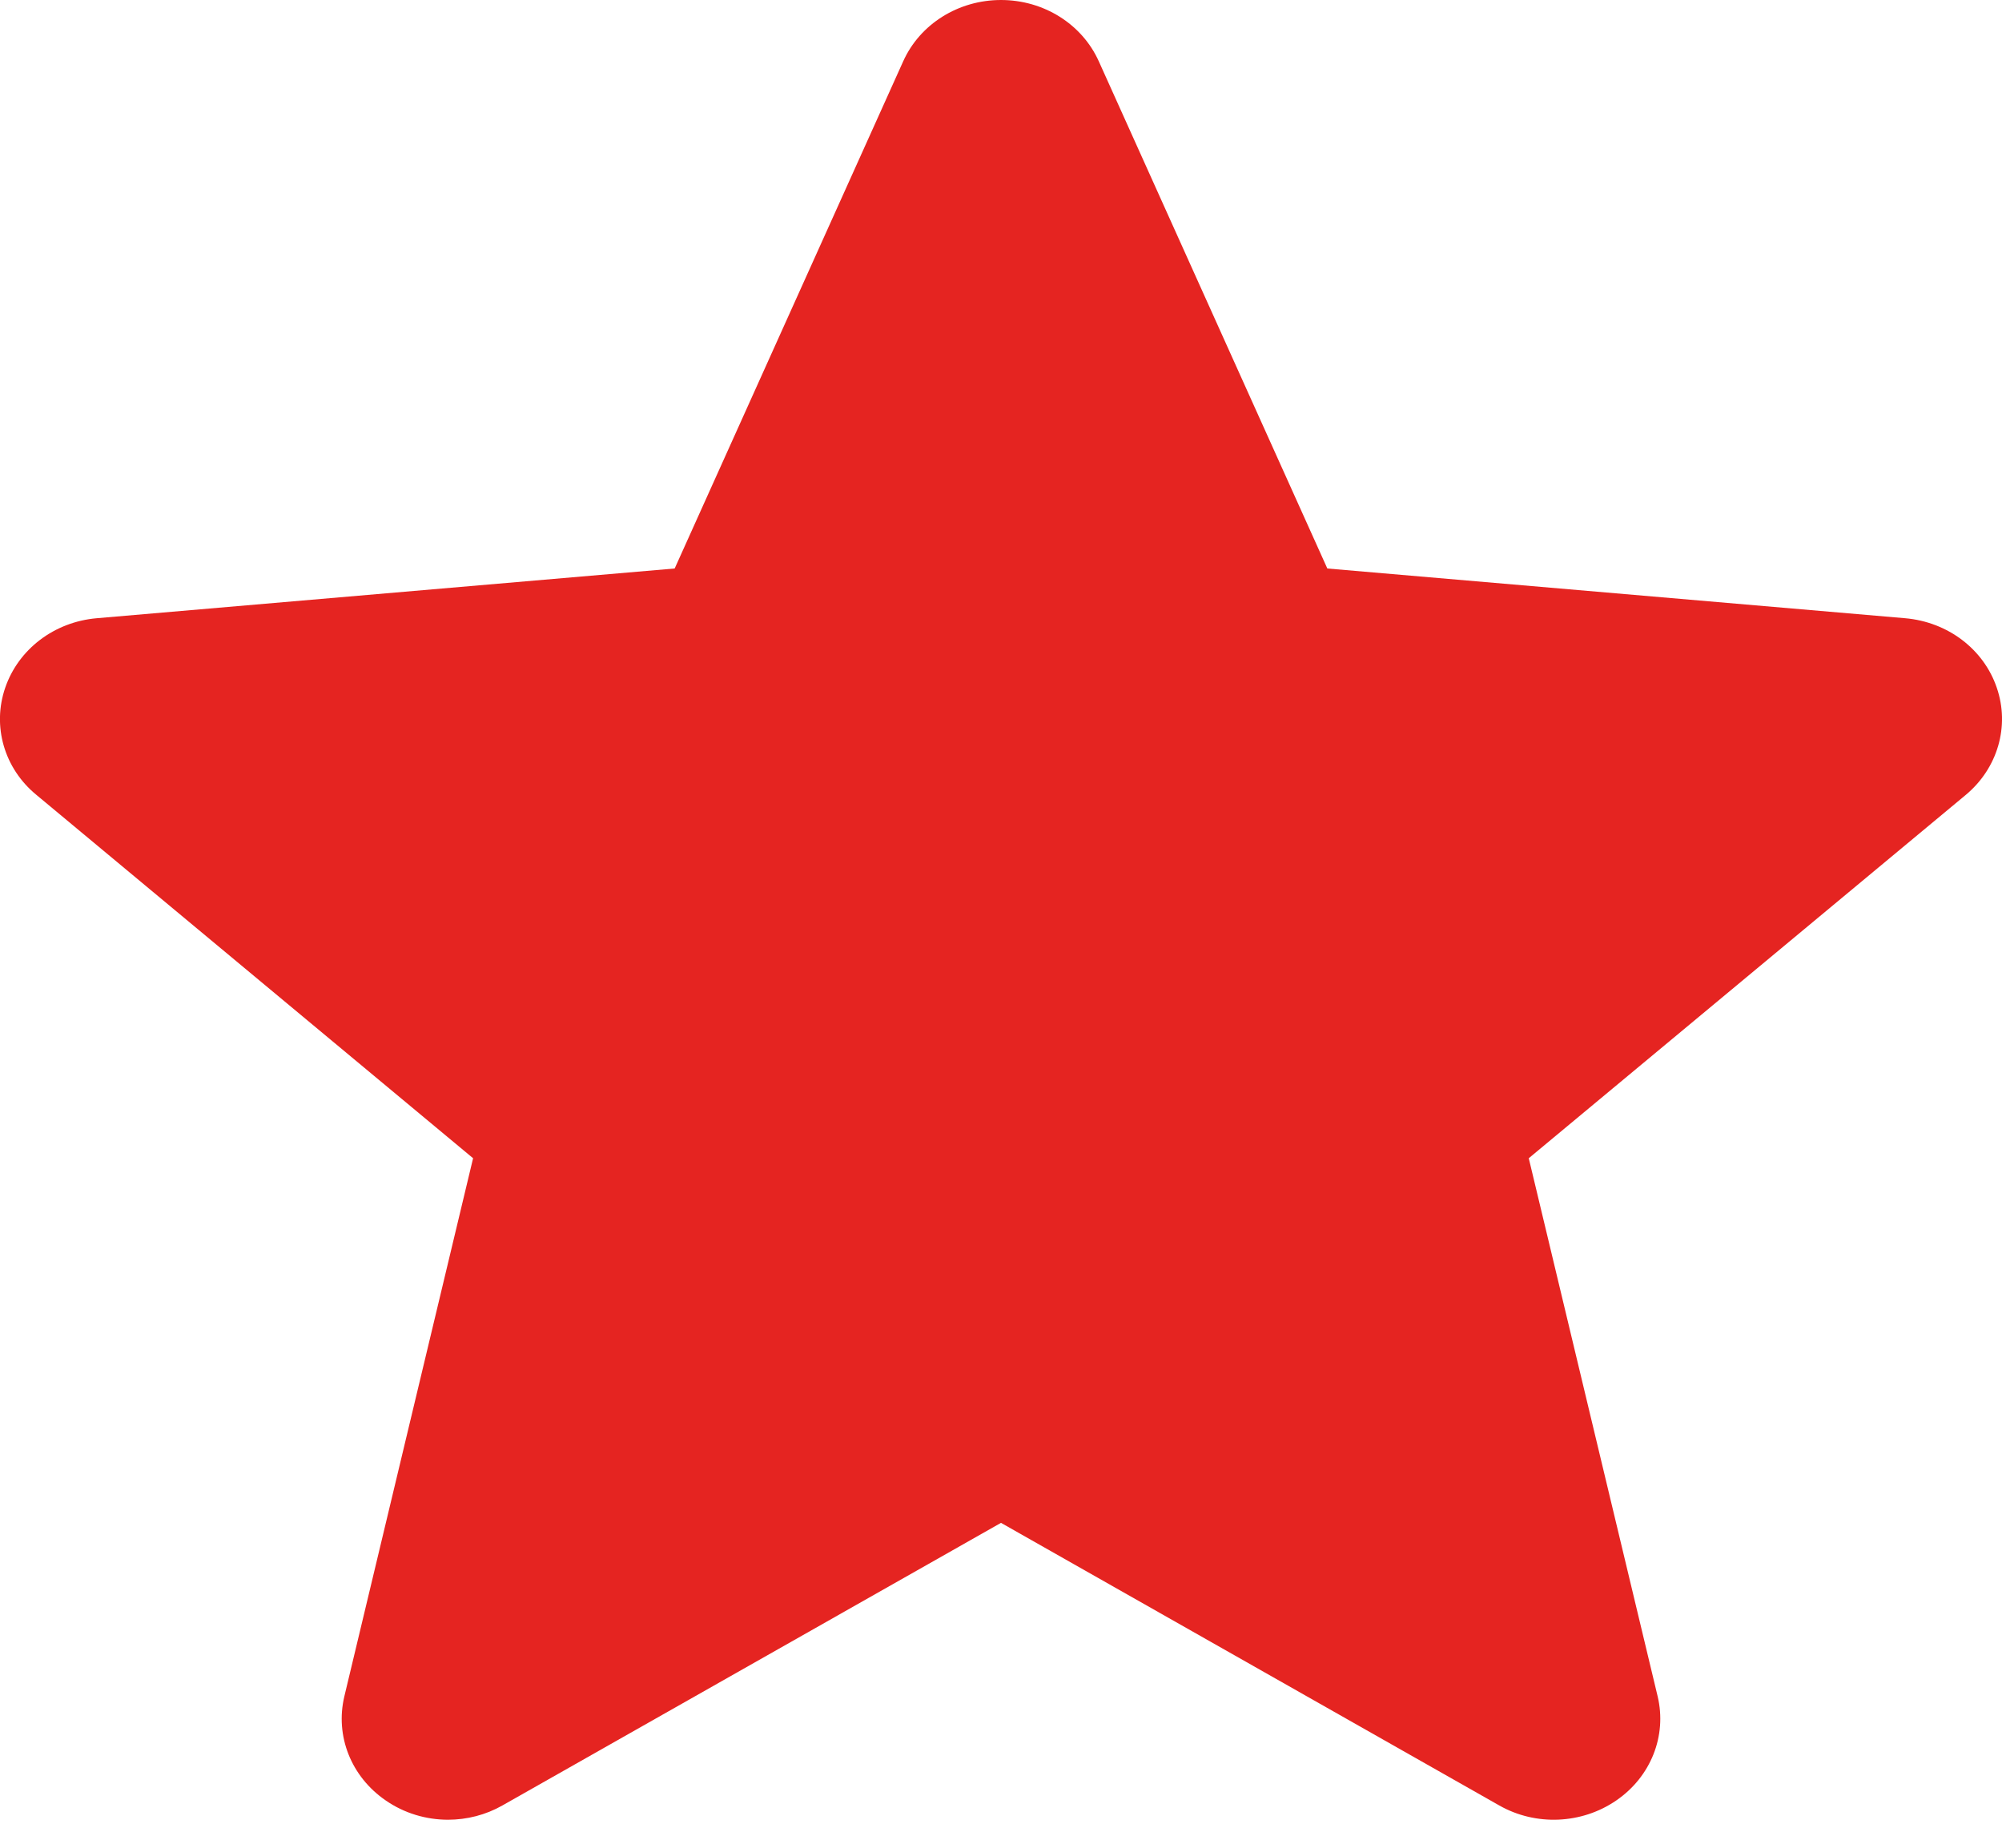 <svg width="13" height="12" viewBox="0 0 13 12" fill="none" xmlns="http://www.w3.org/2000/svg">
<path d="M12.966 4.466C12.881 4.216 12.648 4.039 12.371 4.015L8.619 3.692L7.135 0.398C7.026 0.156 6.777 0 6.5 0C6.223 0 5.974 0.156 5.865 0.398L4.381 3.692L0.628 4.015C0.352 4.039 0.12 4.216 0.034 4.466C-0.052 4.716 0.027 4.99 0.236 5.162L3.072 7.522L2.236 11.017C2.175 11.274 2.28 11.539 2.505 11.693C2.625 11.776 2.767 11.818 2.909 11.818C3.032 11.818 3.154 11.787 3.263 11.725L6.5 9.89L9.735 11.725C9.972 11.86 10.271 11.847 10.495 11.693C10.72 11.539 10.825 11.273 10.764 11.017L9.927 7.522L12.764 5.163C12.972 4.99 13.052 4.716 12.966 4.466Z" fill="#E52421"/>
</svg>
